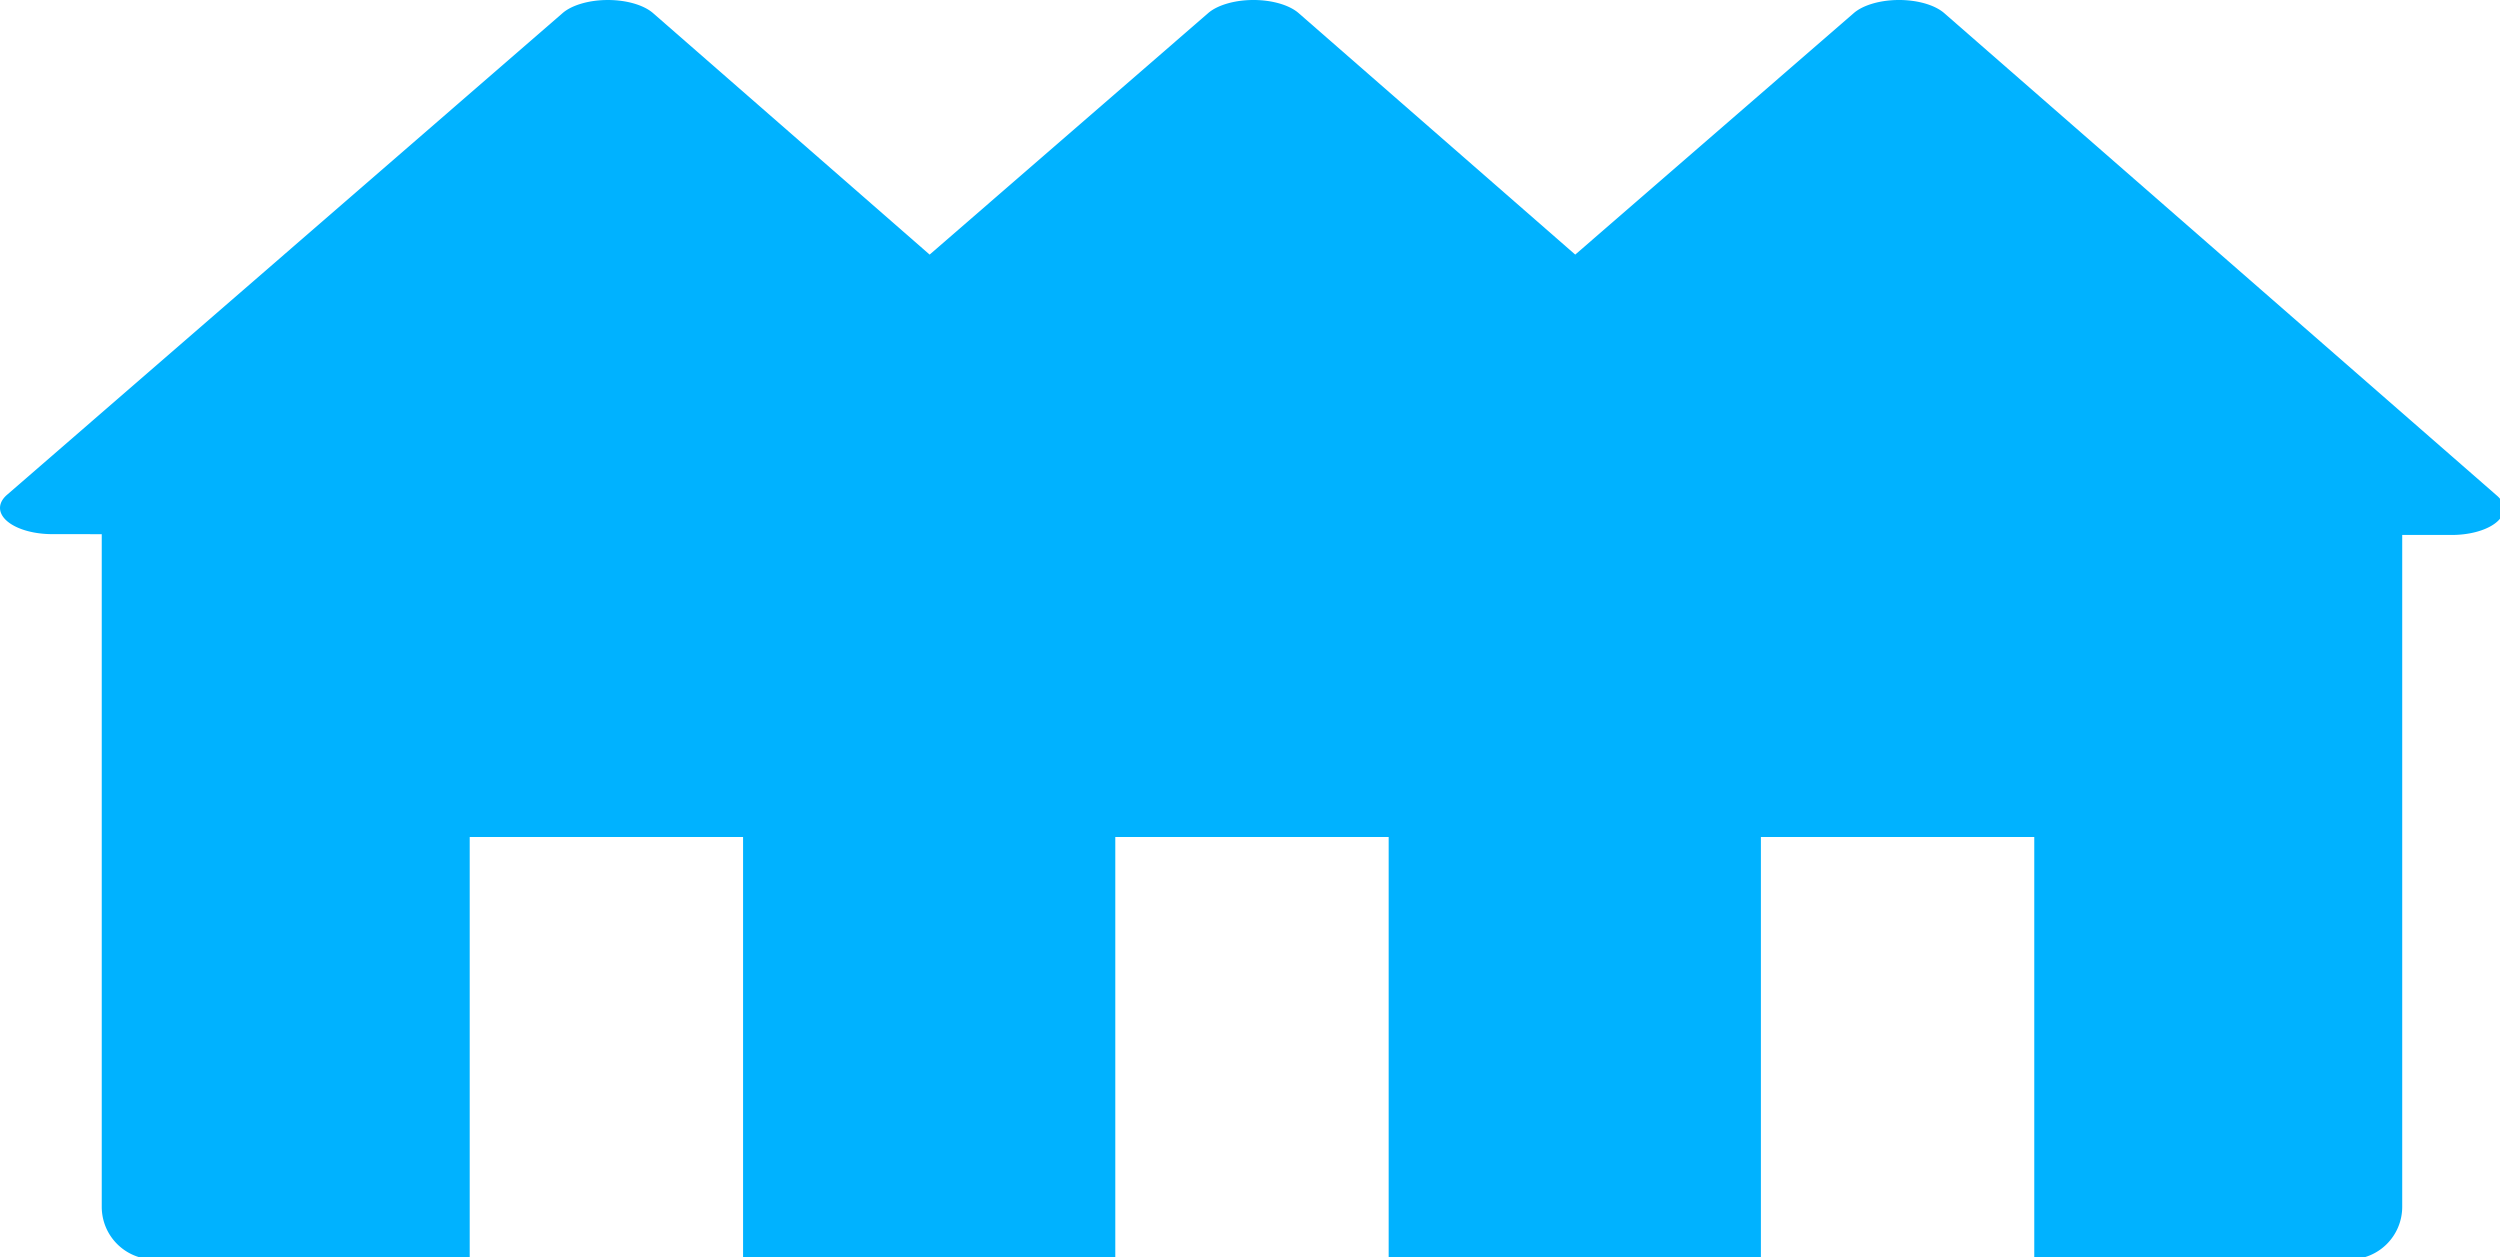 <?xml version="1.0" encoding="UTF-8" standalone="no"?>
<!-- Created with Inkscape (http://www.inkscape.org/) -->

<svg
   xmlns:dc="http://purl.org/dc/elements/1.1/"
   xmlns:cc="http://creativecommons.org/ns#"
   xmlns:rdf="http://www.w3.org/1999/02/22-rdf-syntax-ns#"
   xmlns:svg="http://www.w3.org/2000/svg"
   xmlns="http://www.w3.org/2000/svg"
   xmlns:sodipodi="http://sodipodi.sourceforge.net/DTD/sodipodi-0.dtd"
   xmlns:inkscape="http://www.inkscape.org/namespaces/inkscape"
   width="67.73mm"
   height="34.066mm"
   viewBox="0 0 67.73 34.066"
   version="1.1"
   id="svg8363"
   inkscape:version="0.92.1 r15371"
   sodipodi:docname="terrace.svg">
  <defs
     id="defs8357" />
  <sodipodi:namedview
     id="base"
     pagecolor="#ffffff"
     bordercolor="#666666"
     borderopacity="1.0"
     inkscape:pageopacity="0.0"
     inkscape:pageshadow="2"
     inkscape:zoom="2.8"
     inkscape:cx="76.078928"
     inkscape:cy="108.89309"
     inkscape:document-units="mm"
     inkscape:current-layer="layer1"
     showgrid="false"
     fit-margin-top="0"
     fit-margin-left="0"
     fit-margin-right="0"
     fit-margin-bottom="0"
     inkscape:window-width="1920"
     inkscape:window-height="1028"
     inkscape:window-x="-8"
     inkscape:window-y="-8"
     inkscape:window-maximized="1" />
  <g
     inkscape:label="Layer 1"
     inkscape:groupmode="layer"
     id="layer1"
     transform="translate(-62.142,-165.106)">
    <path
       style="fill:#00b2ff;fill-opacity:1;stroke:none;stroke-width:0.334;stroke-linecap:butt;stroke-linejoin:round;stroke-miterlimit:4;stroke-dasharray:none;stroke-opacity:1;paint-order:markers stroke fill"
       d="M 61.869 0.004 A 5.333 2.679 5.2502585e-007 0 0 59.346 0.398 A 5.333 2.679 5.2502585e-007 0 0 57.521 1.336 L 29.002 26.064 L 0.721 50.584 A 5.333 2.679 5.2502585e-007 0 0 5.324 54.607 L 10.402 54.611 L 10.402 123.371 C 10.402 126.347 12.8 128.752 15.775 128.752 L 47.85 128.752 A 0.167 0.167 0 0 0 48.02 128.582 L 48.02 85.568 L 75.967 85.568 L 75.967 128.582 A 0.167 0.167 0 0 0 76.02 128.701 A 0.167 0.167 0 0 0 76.137 128.752 L 108.211 128.752 L 113.852 128.752 A 0.167 0.167 0 0 0 113.969 128.701 A 0.167 0.167 0 0 0 114.021 128.582 L 114.021 85.568 L 141.969 85.568 L 141.969 128.582 A 0.167 0.167 0 0 0 142.043 128.723 A 0.167 0.167 0 0 0 142.139 128.752 L 174.213 128.752 L 179.854 128.752 A 0.167 0.167 0 0 0 179.971 128.701 A 0.167 0.167 0 0 0 180.023 128.582 L 180.023 85.568 L 207.971 85.568 L 207.971 128.582 A 0.167 0.167 0 0 0 208.133 128.752 L 240.215 128.752 C 243.191 128.752 245.588 126.347 245.588 123.371 L 245.588 54.688 L 250.645 54.691 A 5.333 2.679 5.2502585e-007 0 0 255.277 50.676 L 226.902 25.906 L 198.766 1.342 A 5.333 2.679 5.2502585e-007 0 0 191.346 0.398 A 5.333 2.679 5.2502585e-007 0 0 189.523 1.336 L 161.043 26.029 L 160.902 25.906 L 132.766 1.342 A 5.333 2.679 5.2502585e-007 0 0 125.346 0.398 A 5.333 2.679 5.2502585e-007 0 0 123.521 1.336 L 95.041 26.029 L 94.9 25.906 L 66.766 1.342 A 5.333 2.679 5.2502585e-007 0 0 61.869 0.004 z "
       transform="matrix(0.265,0,0,0.265,62.142,165.106)"
       id="path4518" />
  </g>
</svg>

